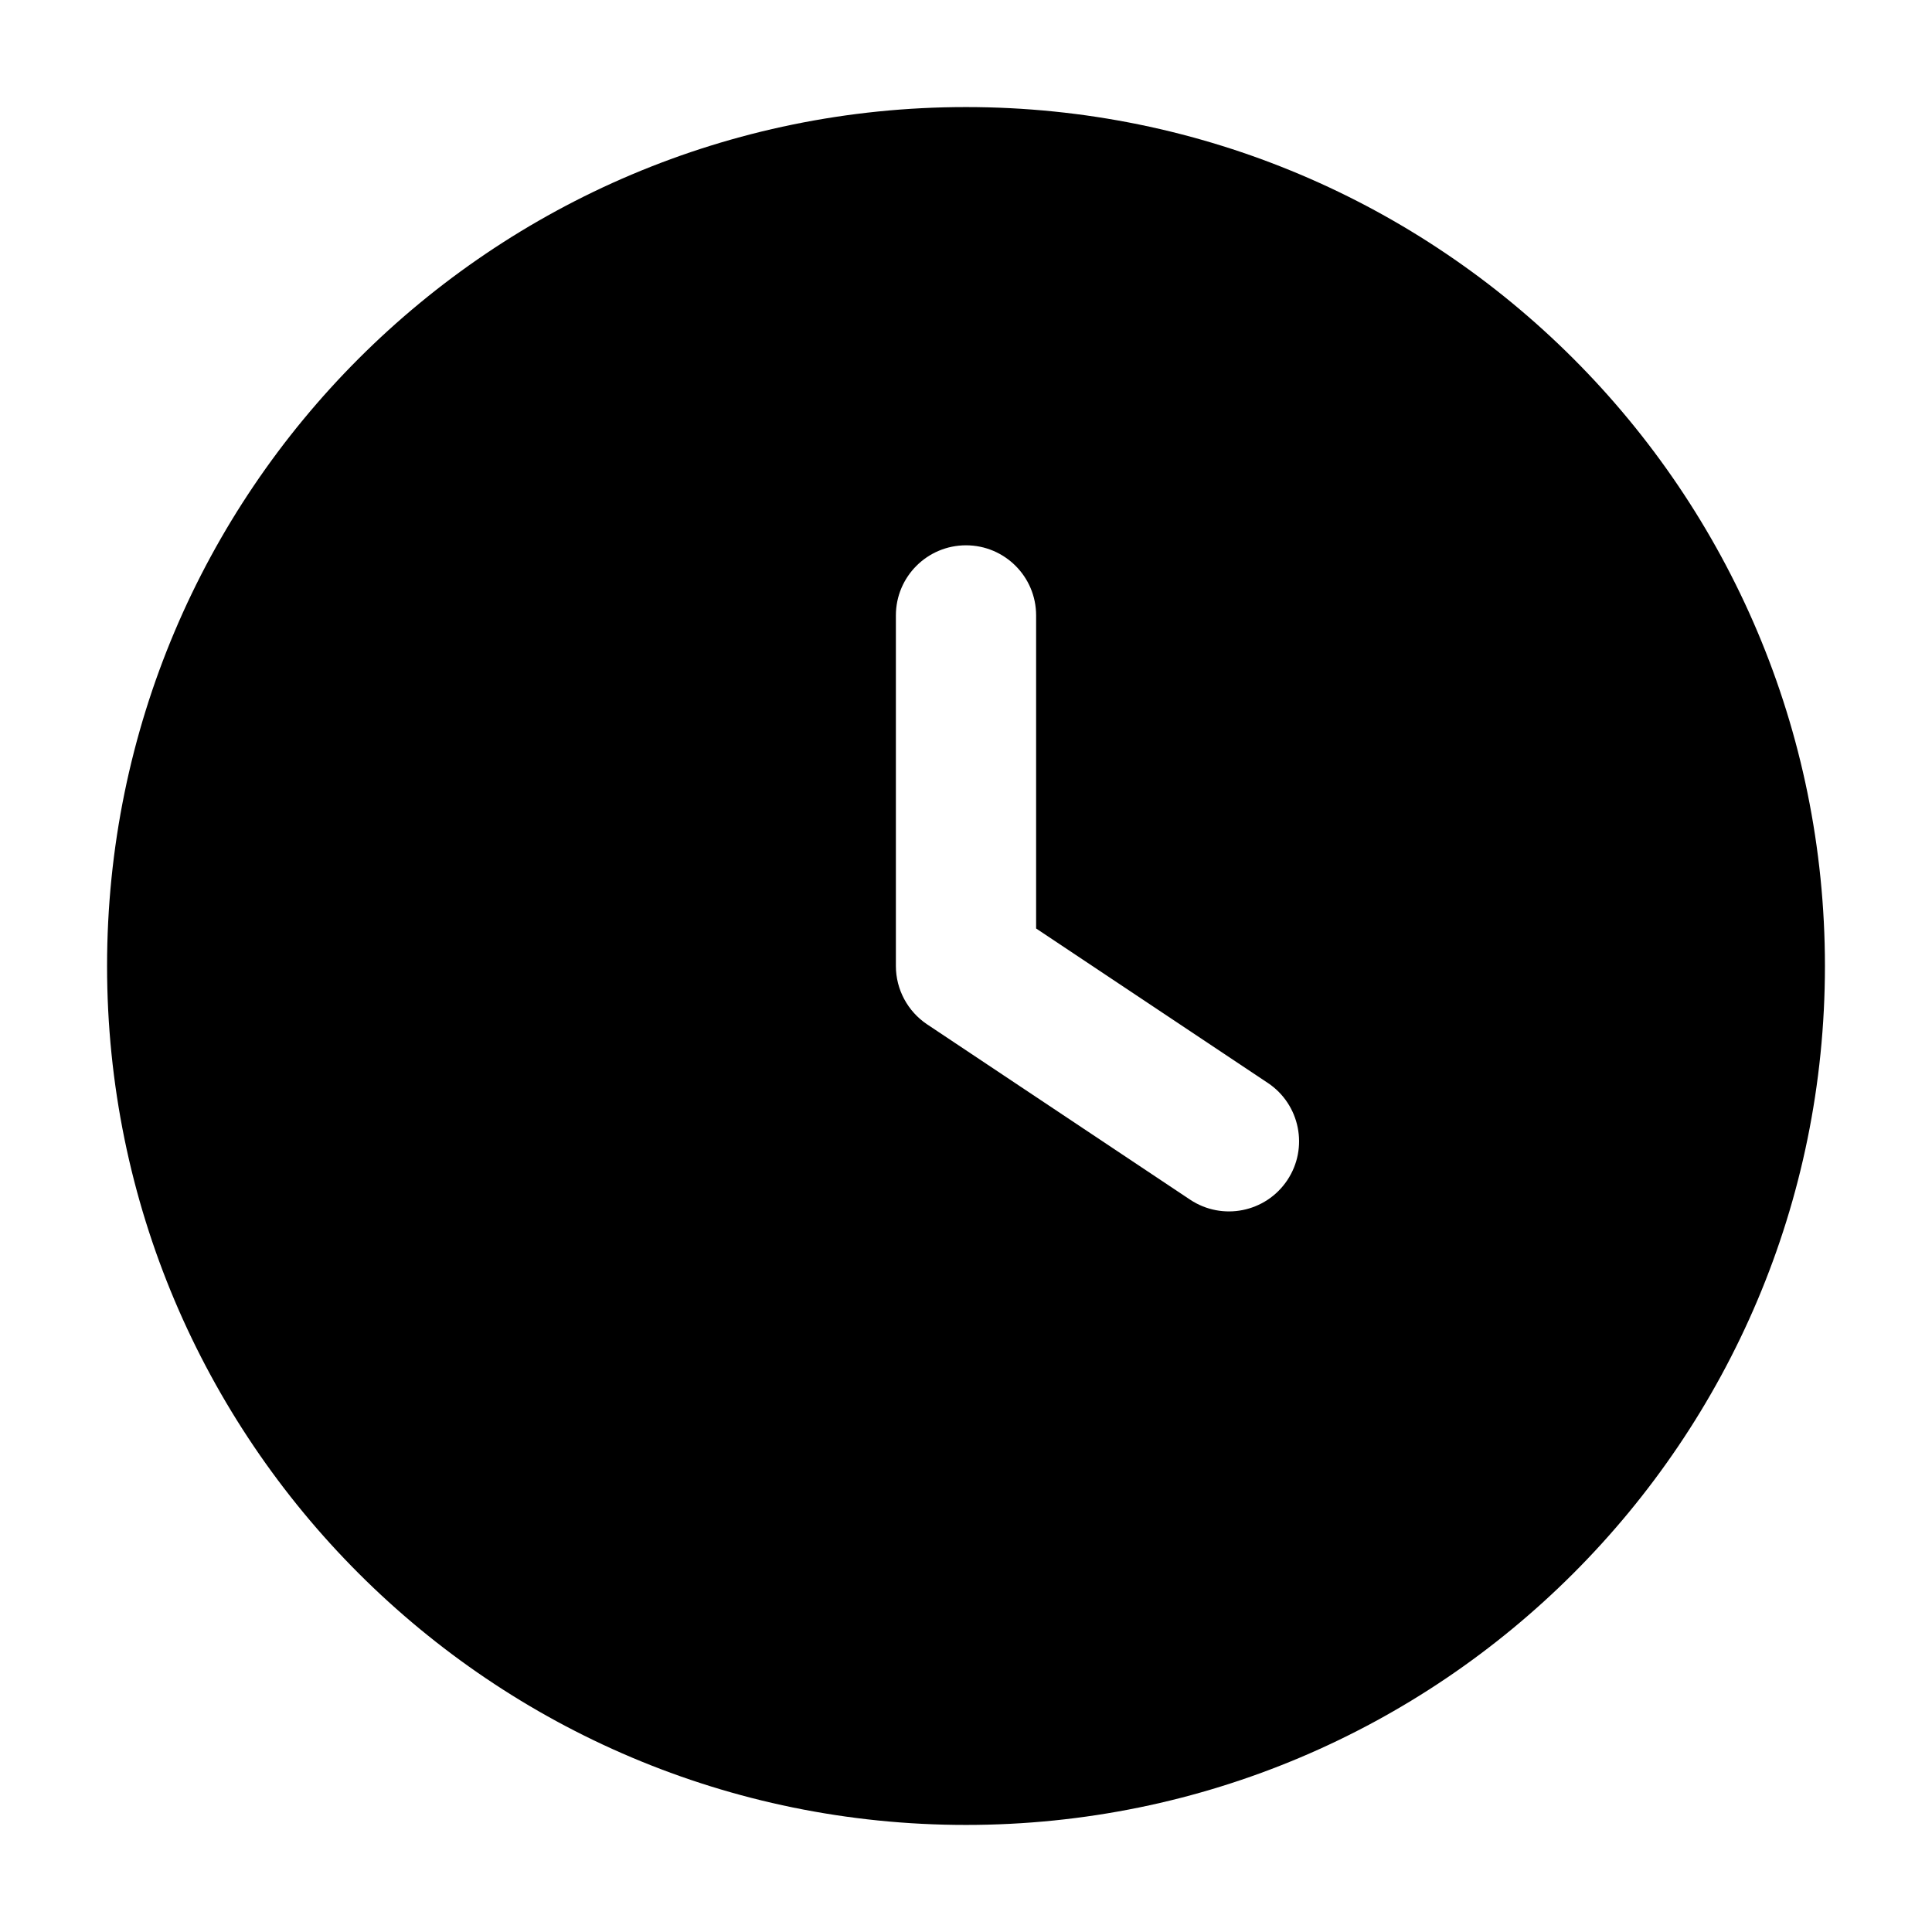 <svg width="24" height="24" viewBox="0 0 24 24" fill="none" xmlns="http://www.w3.org/2000/svg" data-karrot-ui-icon="true">
  <path fill-rule="evenodd" clip-rule="evenodd" d="M12 1.33C6.107 1.33 1.33 6.107 1.33 12C1.33 17.893 6.107 22.67 12 22.67C17.893 22.67 22.67 17.893 22.67 12C22.67 6.107 17.893 1.33 12 1.33ZM12.871 7.645C12.871 7.164 12.481 6.774 12 6.774C11.519 6.774 11.129 7.164 11.129 7.645V12C11.129 12.291 11.275 12.563 11.517 12.725L14.783 14.902C15.184 15.169 15.724 15.061 15.991 14.661C16.258 14.261 16.15 13.72 15.75 13.453L12.871 11.534V7.645Z" fill="currentColor"/>
</svg>

